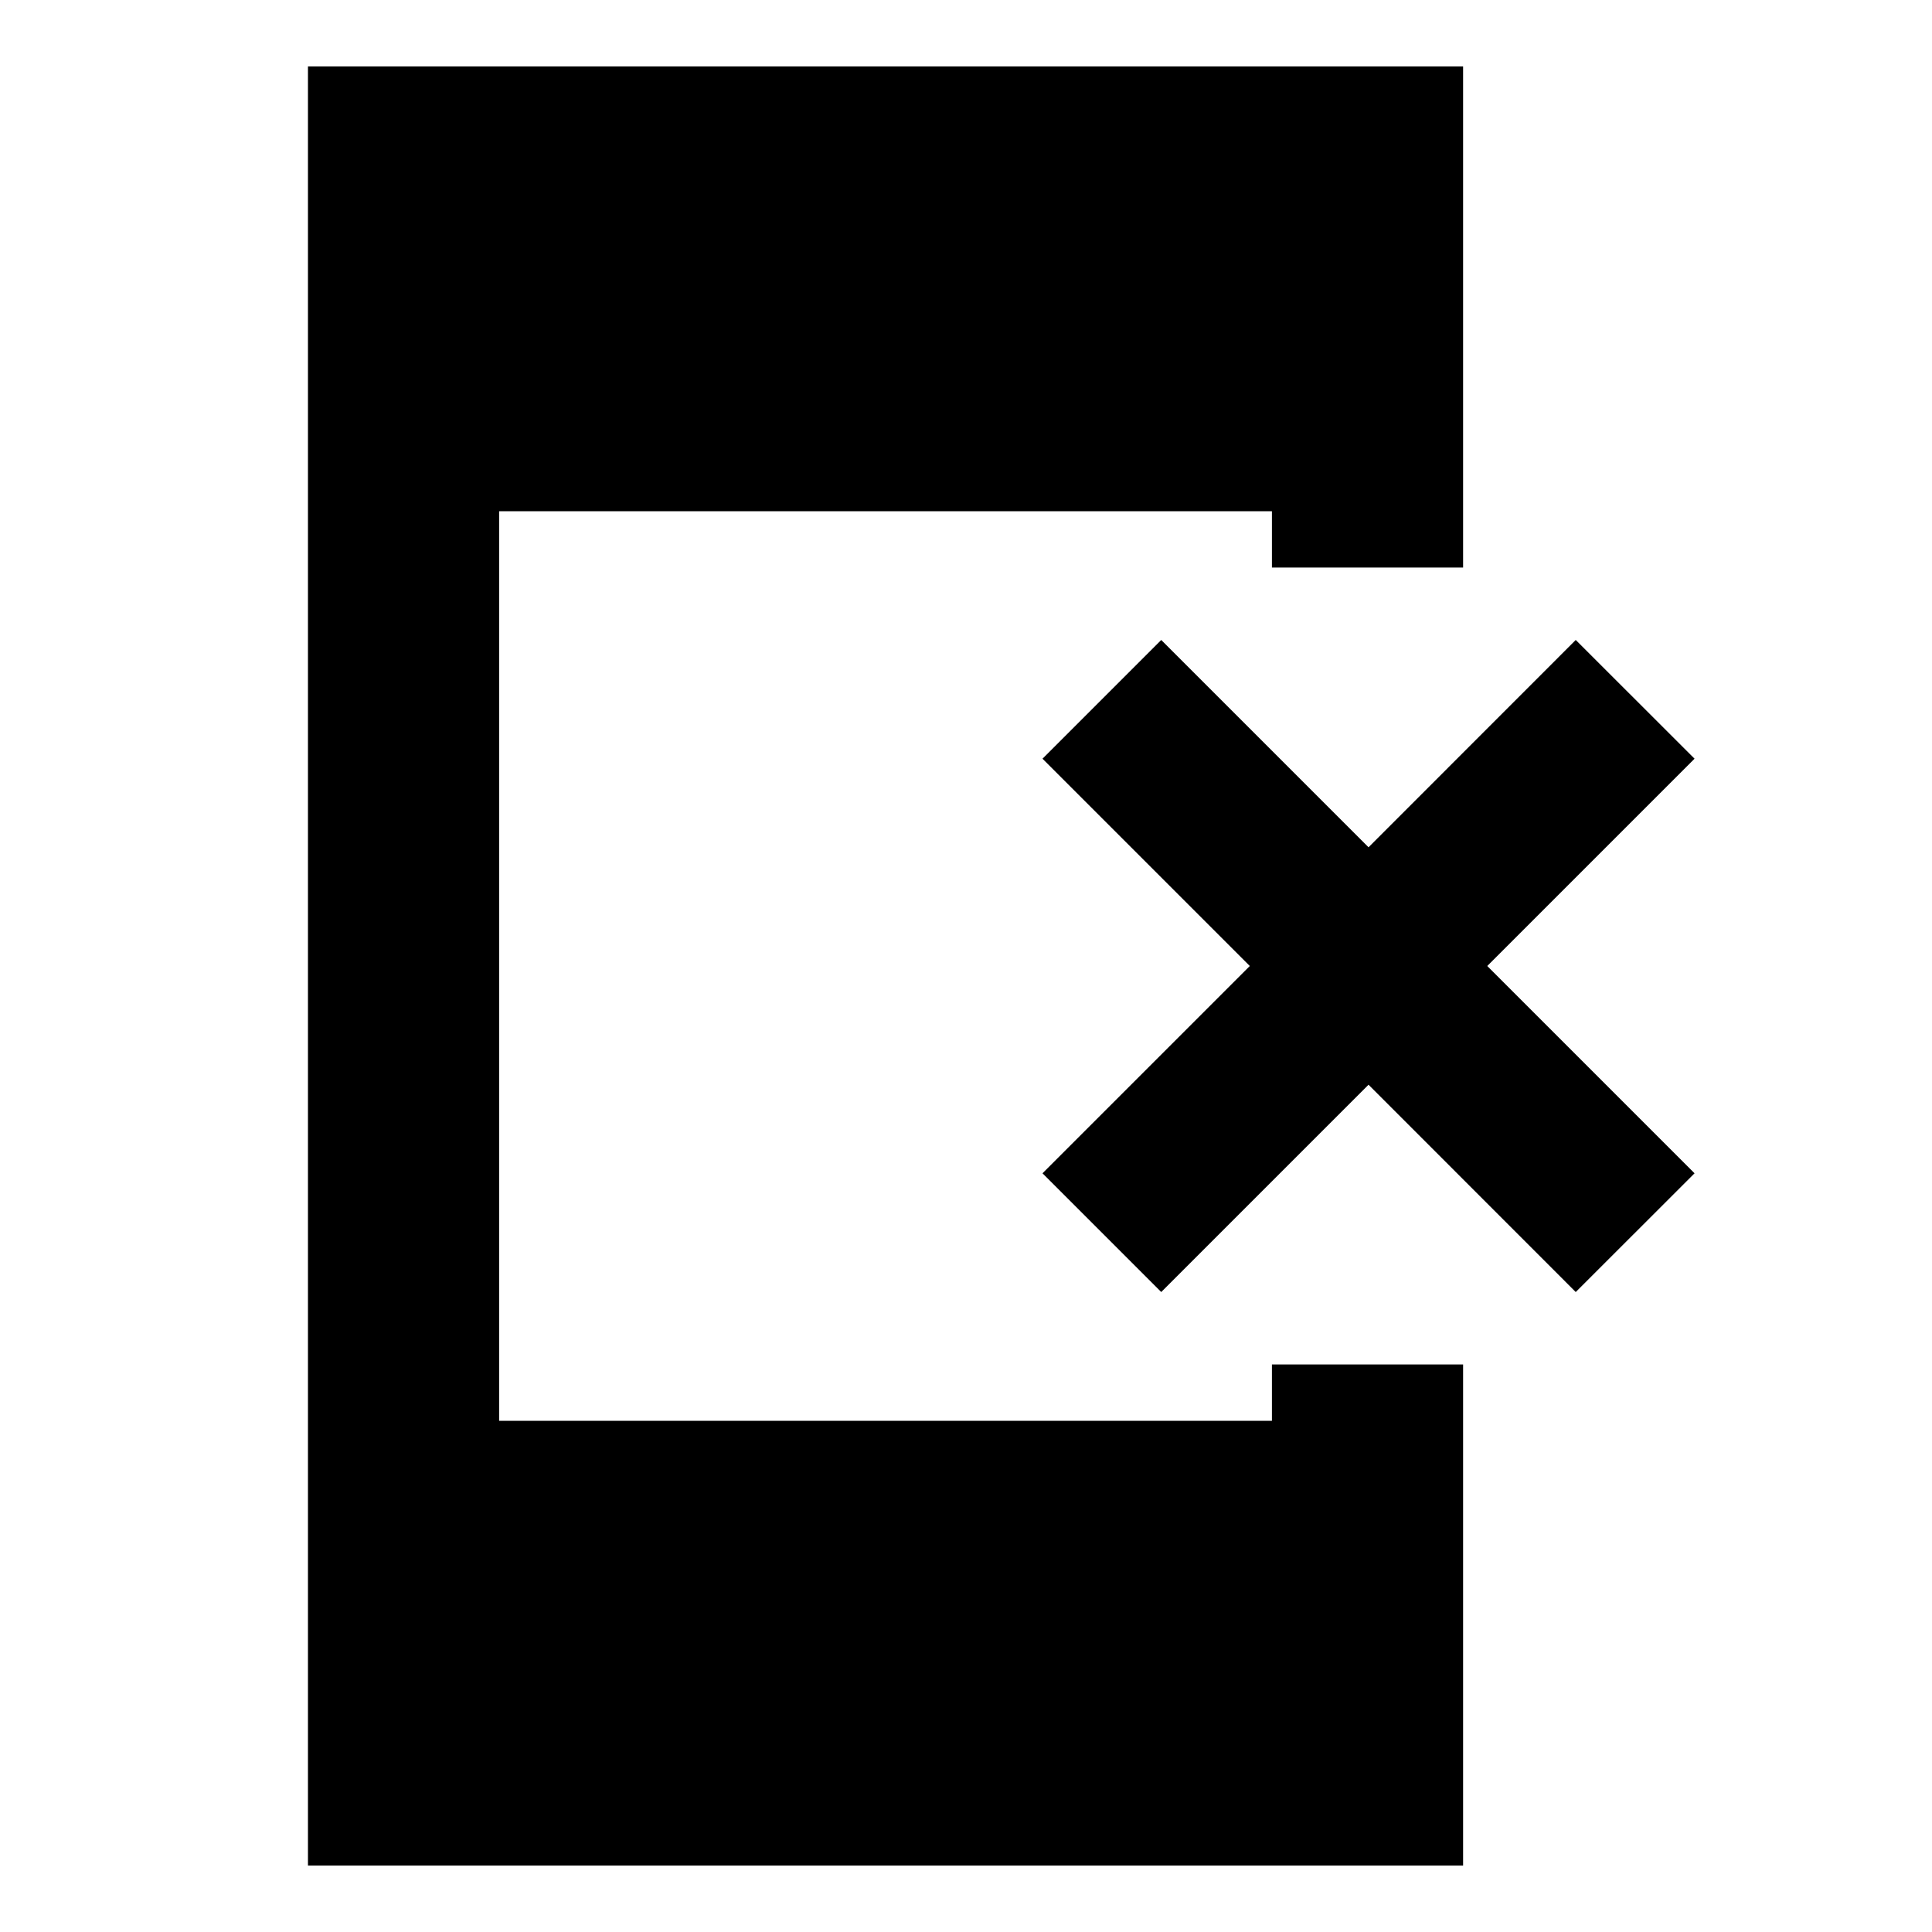 <svg xmlns="http://www.w3.org/2000/svg" height="20" width="20"><path d="M12.021 13.375 10.792 12.146 12.938 10 10.792 7.854 12.021 6.625 14.167 8.771 16.312 6.625 17.542 7.854 15.396 10 17.542 12.146 16.312 13.375 14.167 11.229ZM3.188 19.312V0.688H15.146V5.875H13.167V5.292H5.167V14.708H13.167V14.125H15.146V19.312Z"/></svg>